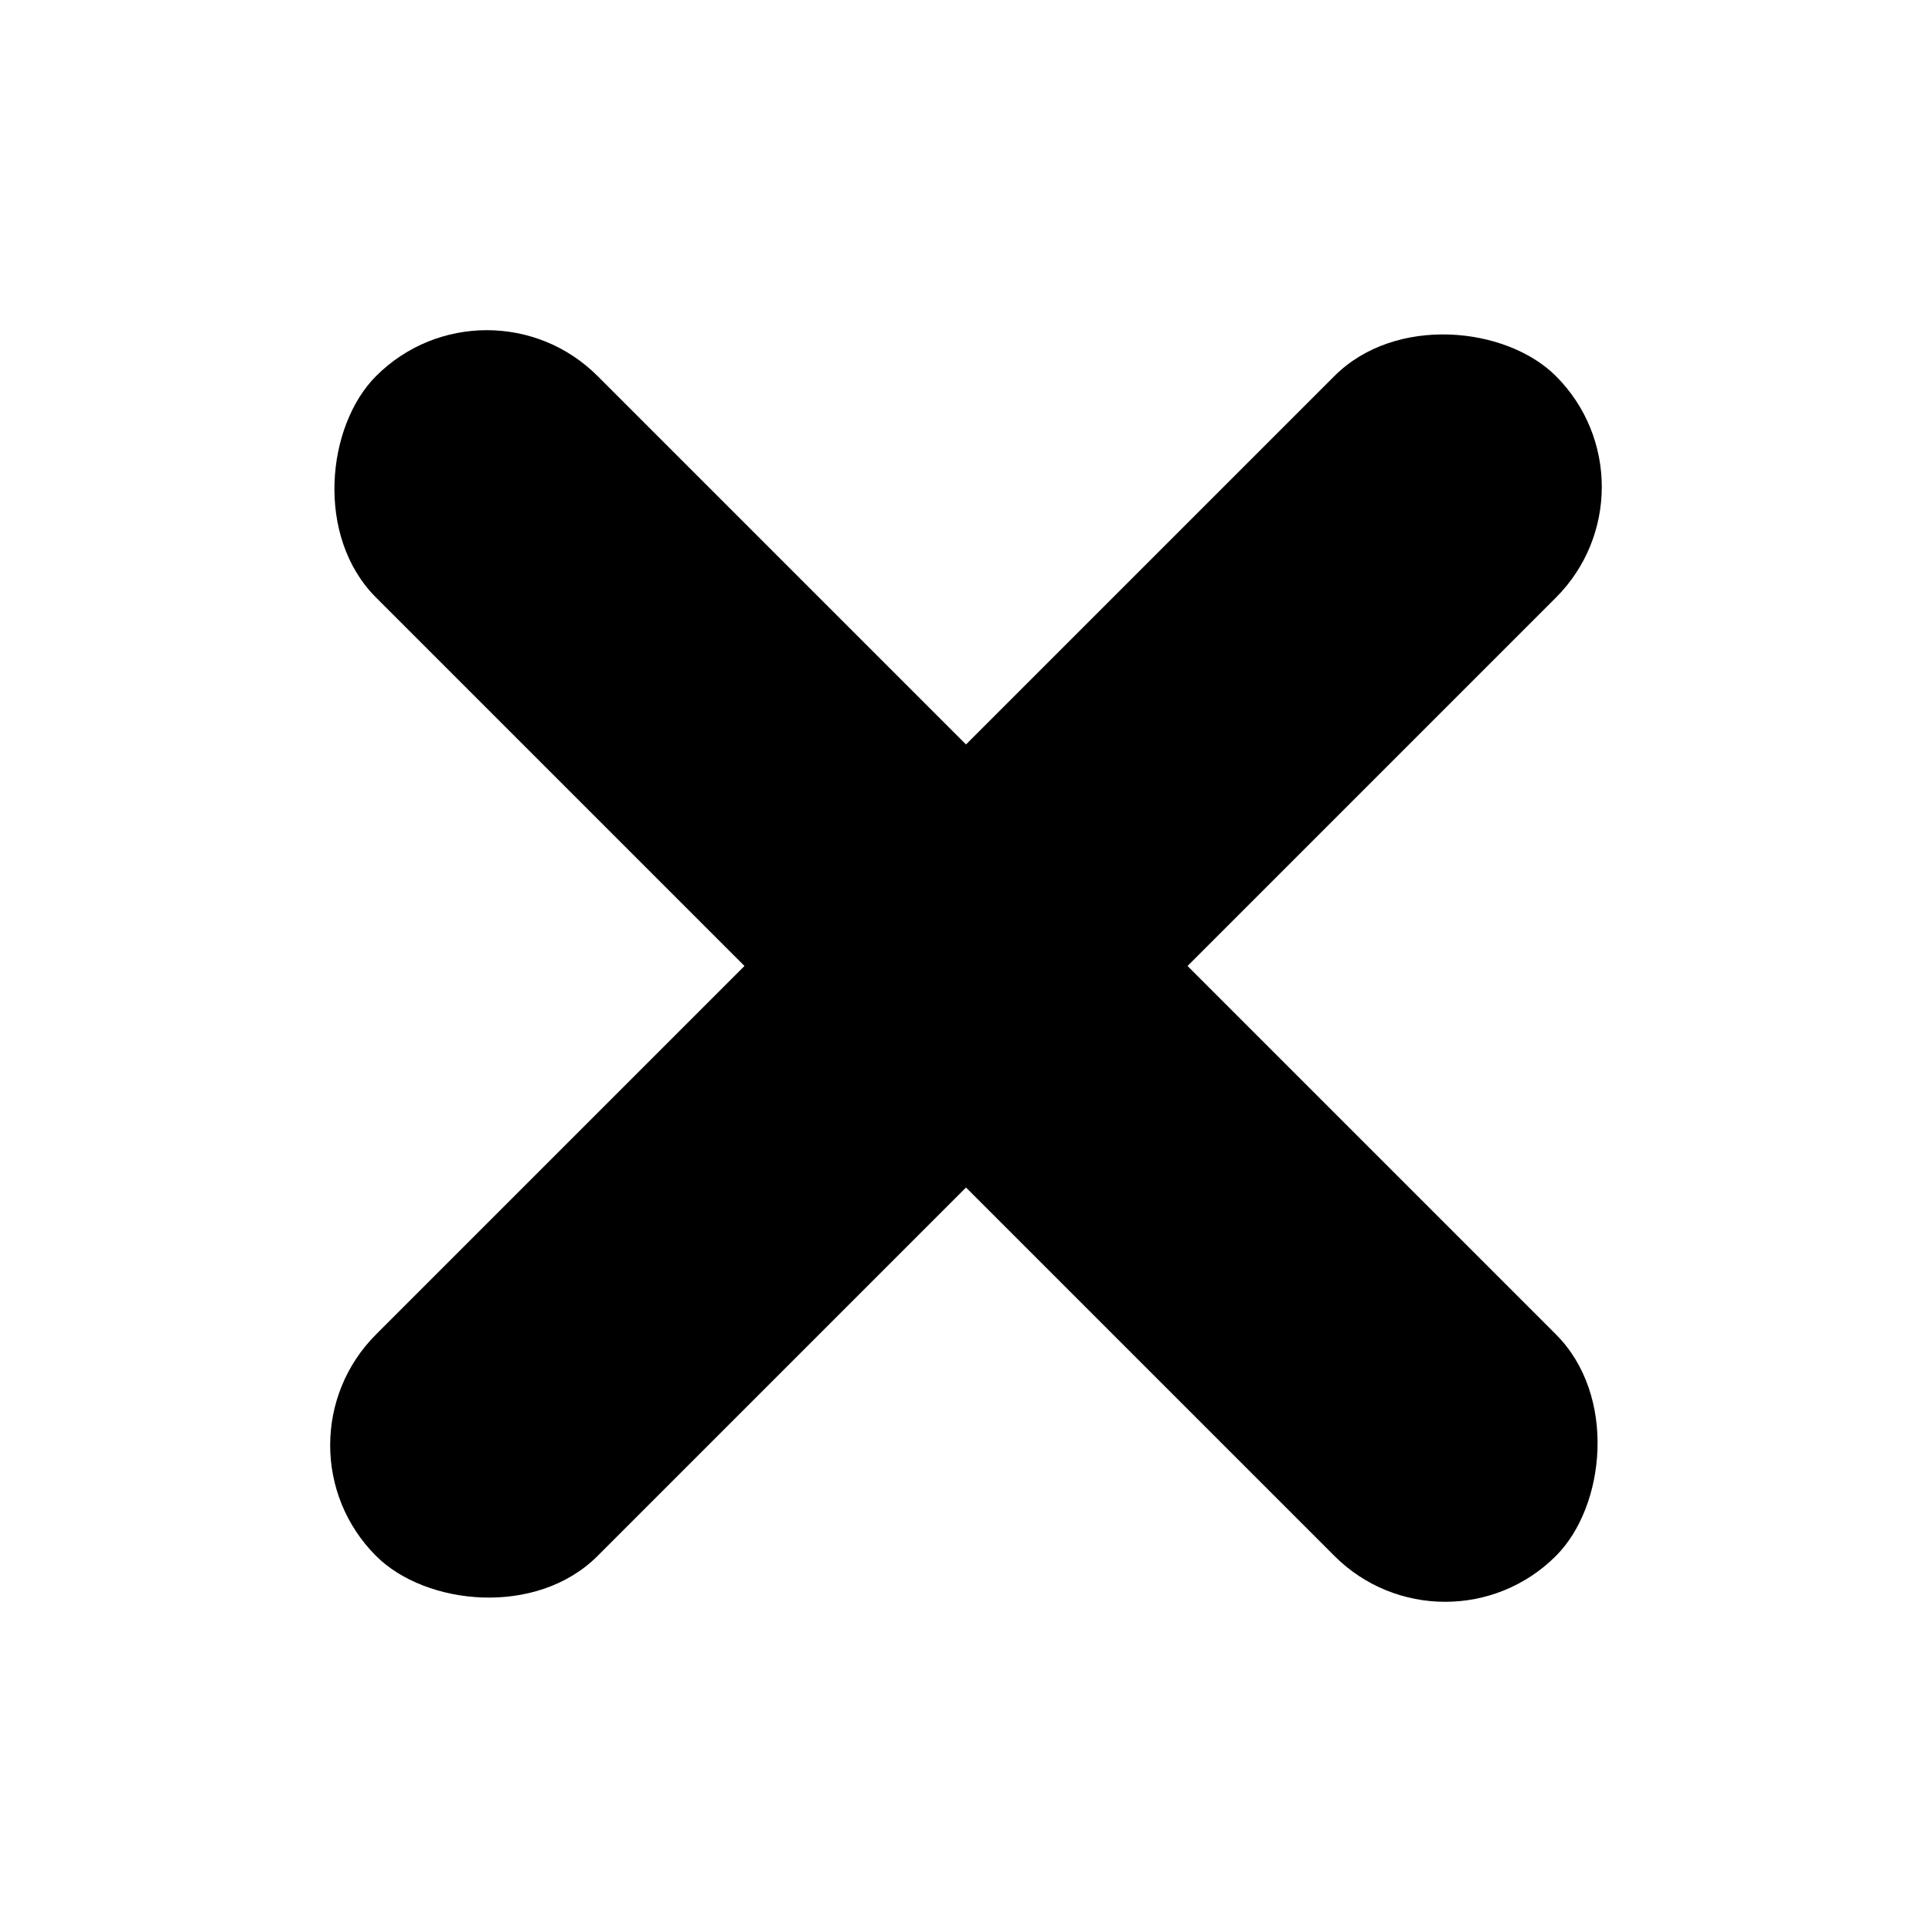 <?xml version="1.0" encoding="UTF-8" standalone="no"?>
<!-- Created with Inkscape (http://www.inkscape.org/) -->

<svg
   width="75"
   height="75"
   viewBox="0 0 75 75"
   version="1.1"
   id="svg5"
   inkscape:version="1.2.2 (b0a8486541, 2022-12-01)"
   sodipodi:docname="close.svg"
   xmlns:inkscape="http://www.inkscape.org/namespaces/inkscape"
   xmlns:sodipodi="http://sodipodi.sourceforge.net/DTD/sodipodi-0.dtd"
   xmlns="http://www.w3.org/2000/svg"
   xmlns:svg="http://www.w3.org/2000/svg">
  <sodipodi:namedview
     id="namedview7"
     pagecolor="#ffffff"
     bordercolor="#999999"
     borderopacity="1"
     inkscape:showpageshadow="0"
     inkscape:pageopacity="0"
     inkscape:pagecheckerboard="0"
     inkscape:deskcolor="#d1d1d1"
     inkscape:document-units="mm"
     showgrid="false"
     inkscape:zoom="3.9838945"
     inkscape:cx="28.113194"
     inkscape:cy="37.149578"
     inkscape:window-width="1356"
     inkscape:window-height="697"
     inkscape:window-x="0"
     inkscape:window-y="0"
     inkscape:window-maximized="1"
     inkscape:current-layer="g1491" />
  <defs
     id="defs2" />
  <g
     inkscape:label="Layer 1"
     inkscape:groupmode="layer"
     id="layer1">
    <g
       id="g1491"
       transform="translate(0,-1.703)">
      <rect
         style="fill:#000000;stroke:none;stroke-width:5"
         id="rect1319"
         width="64.774"
         height="12.162"
         x="21.85"
         y="-4.877"
         ry="6.081"
         transform="rotate(45)" />
      <rect
         style="fill:#000000;stroke:none;stroke-width:5"
         id="rect1319-3"
         width="64.774"
         height="12.162"
         x="-33.592"
         y="48.156"
         ry="6.081"
         transform="rotate(-45)" />
    </g>
  </g>
</svg>
